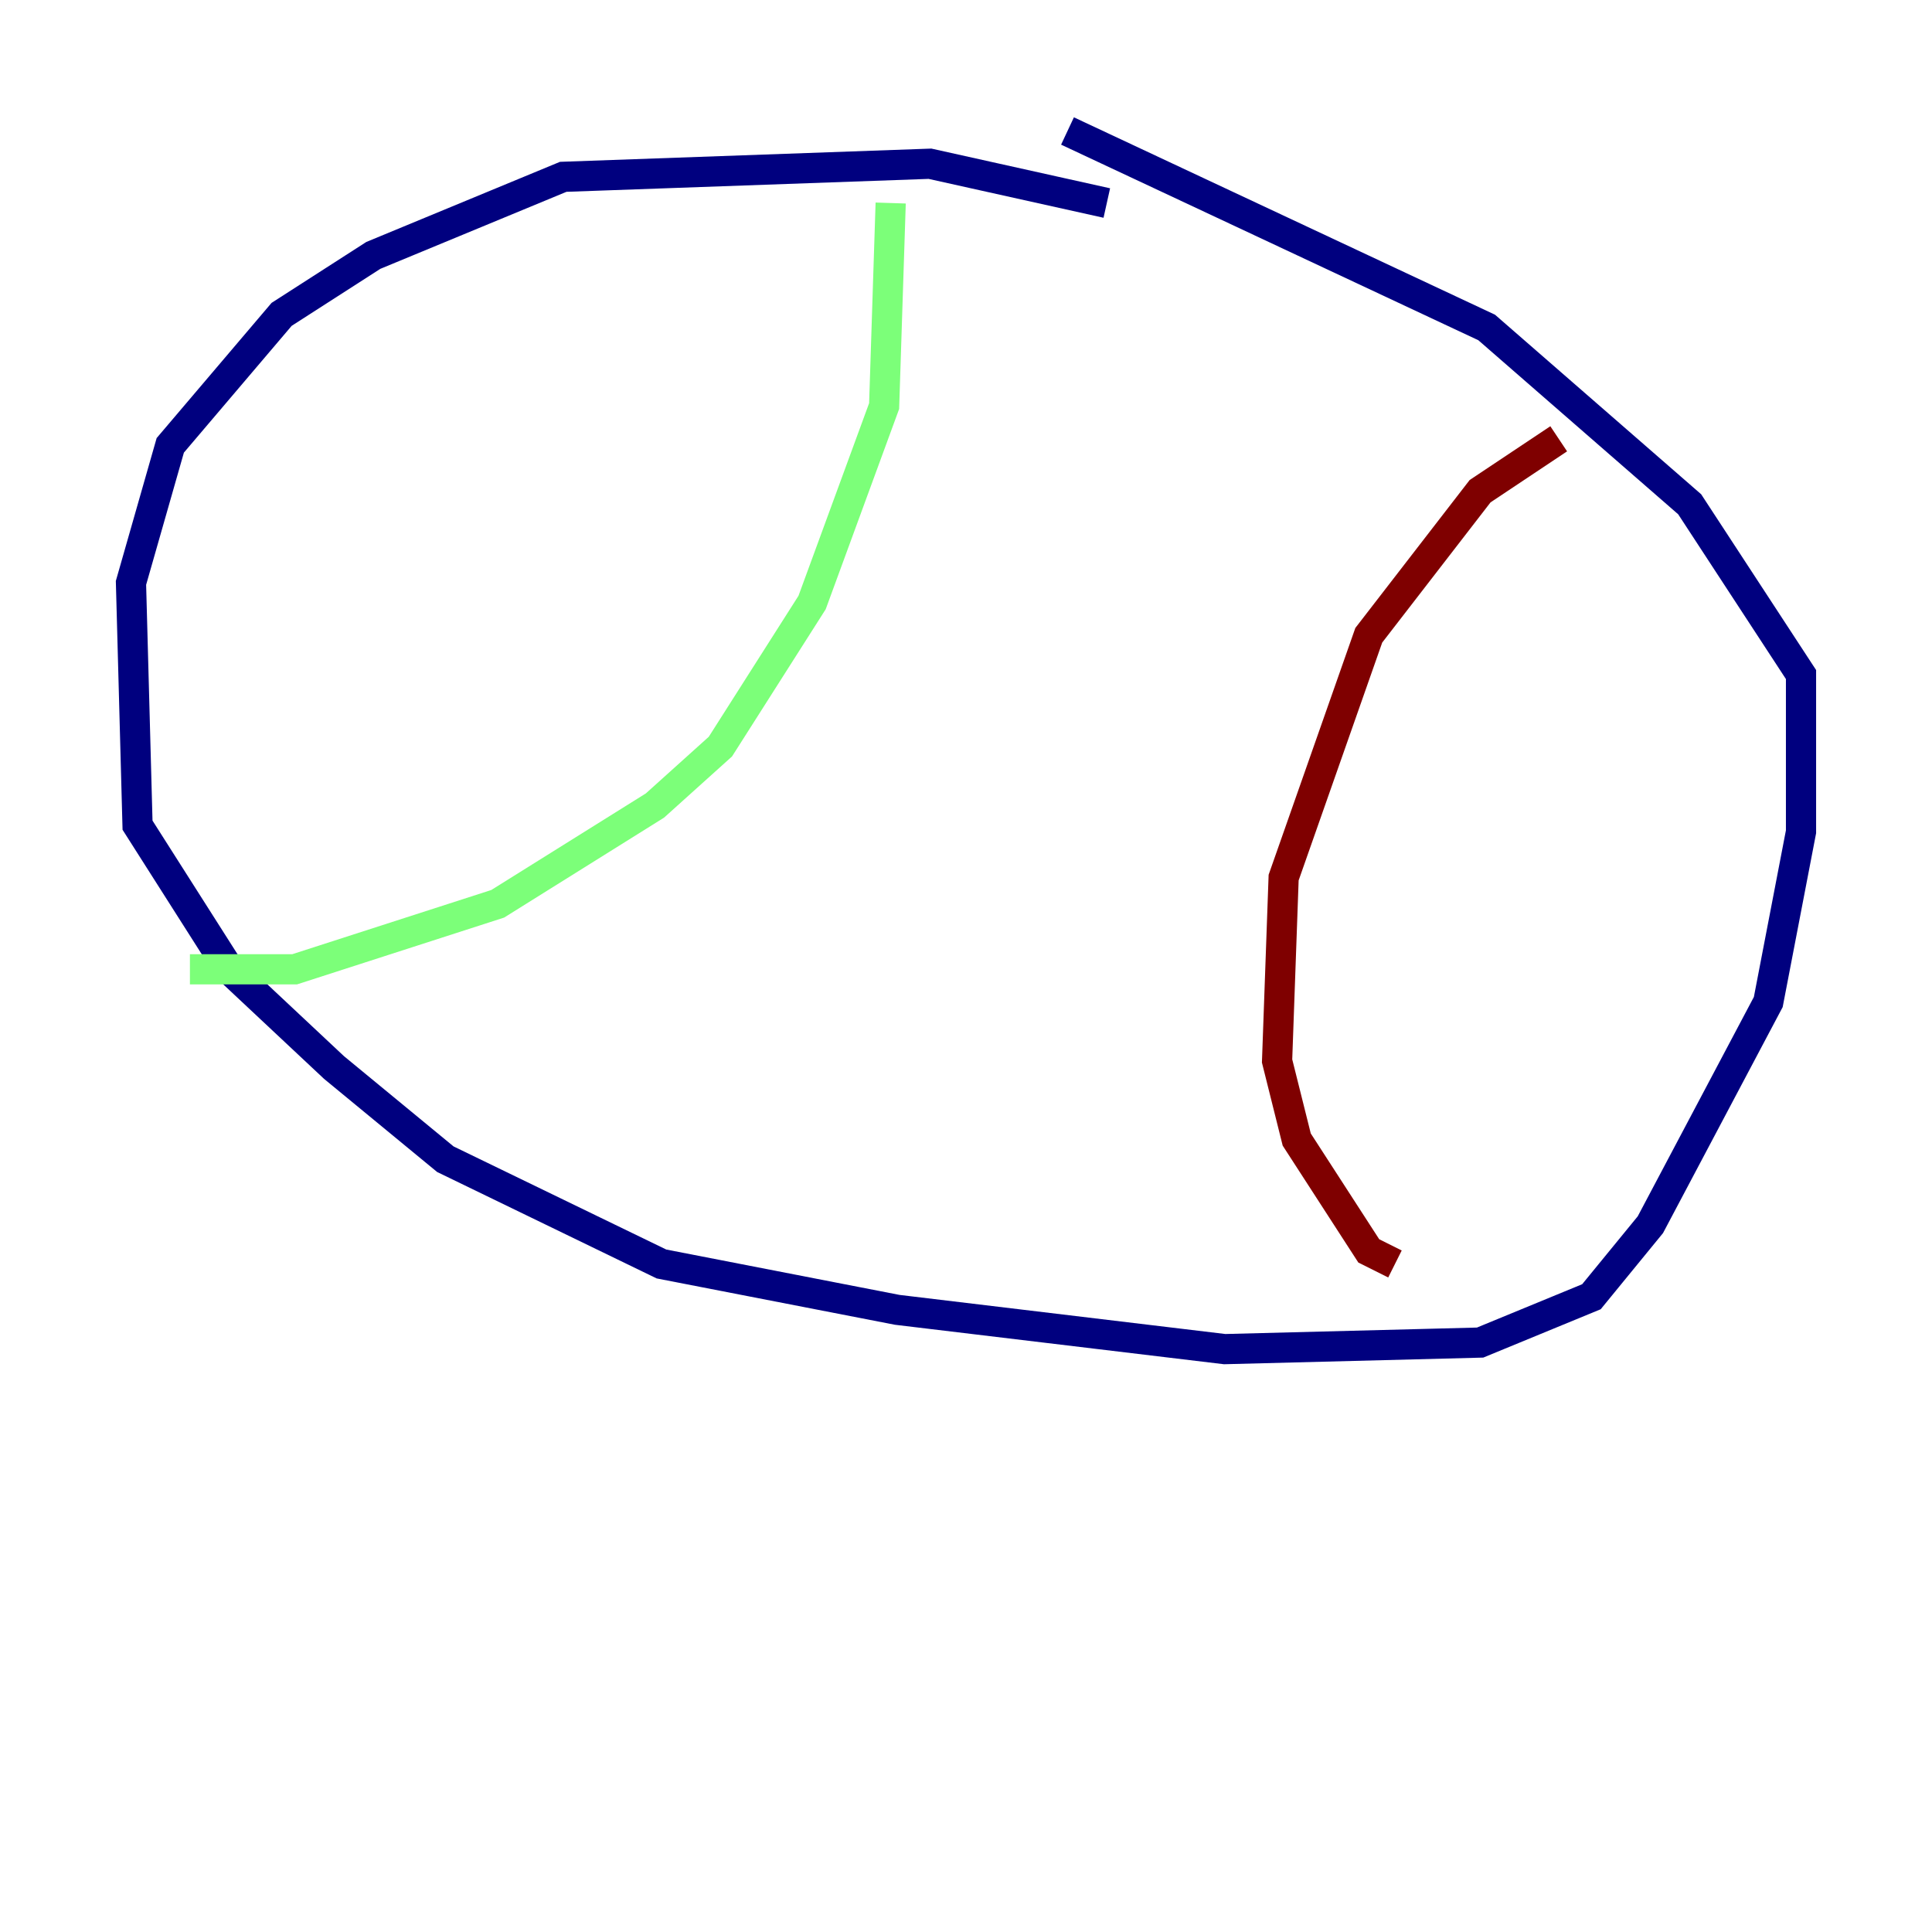 <?xml version="1.0" encoding="utf-8" ?>
<svg baseProfile="tiny" height="128" version="1.2" viewBox="0,0,128,128" width="128" xmlns="http://www.w3.org/2000/svg" xmlns:ev="http://www.w3.org/2001/xml-events" xmlns:xlink="http://www.w3.org/1999/xlink"><defs /><polyline fill="none" points="73.329,13.451 61.614,10.848 37.315,11.715 24.732,16.922 18.658,20.827 11.281,29.505 8.678,38.617 9.112,54.671 15.186,64.217 22.129,70.725 29.505,76.8 43.824,83.742 59.444,86.78 81.139,89.383 98.061,88.949 105.437,85.912 109.342,81.139 117.153,66.386 119.322,55.105 119.322,44.691 111.946,33.41 98.495,21.695 70.725,8.678" stroke="#00007f" stroke-width="2" /><polyline fill="none" points="12.583,64.217 19.525,64.217 32.976,59.878 43.39,53.37 47.729,49.464 53.803,39.919 58.576,26.902 59.01,13.451" stroke="#7cff79" stroke-width="2" /><polyline fill="none" points="103.268,29.071 98.061,32.542 90.685,42.088 85.044,58.142 84.61,70.291 85.912,75.498 90.685,82.875 92.42,83.742" stroke="#7f0000" stroke-width="2" /></svg>